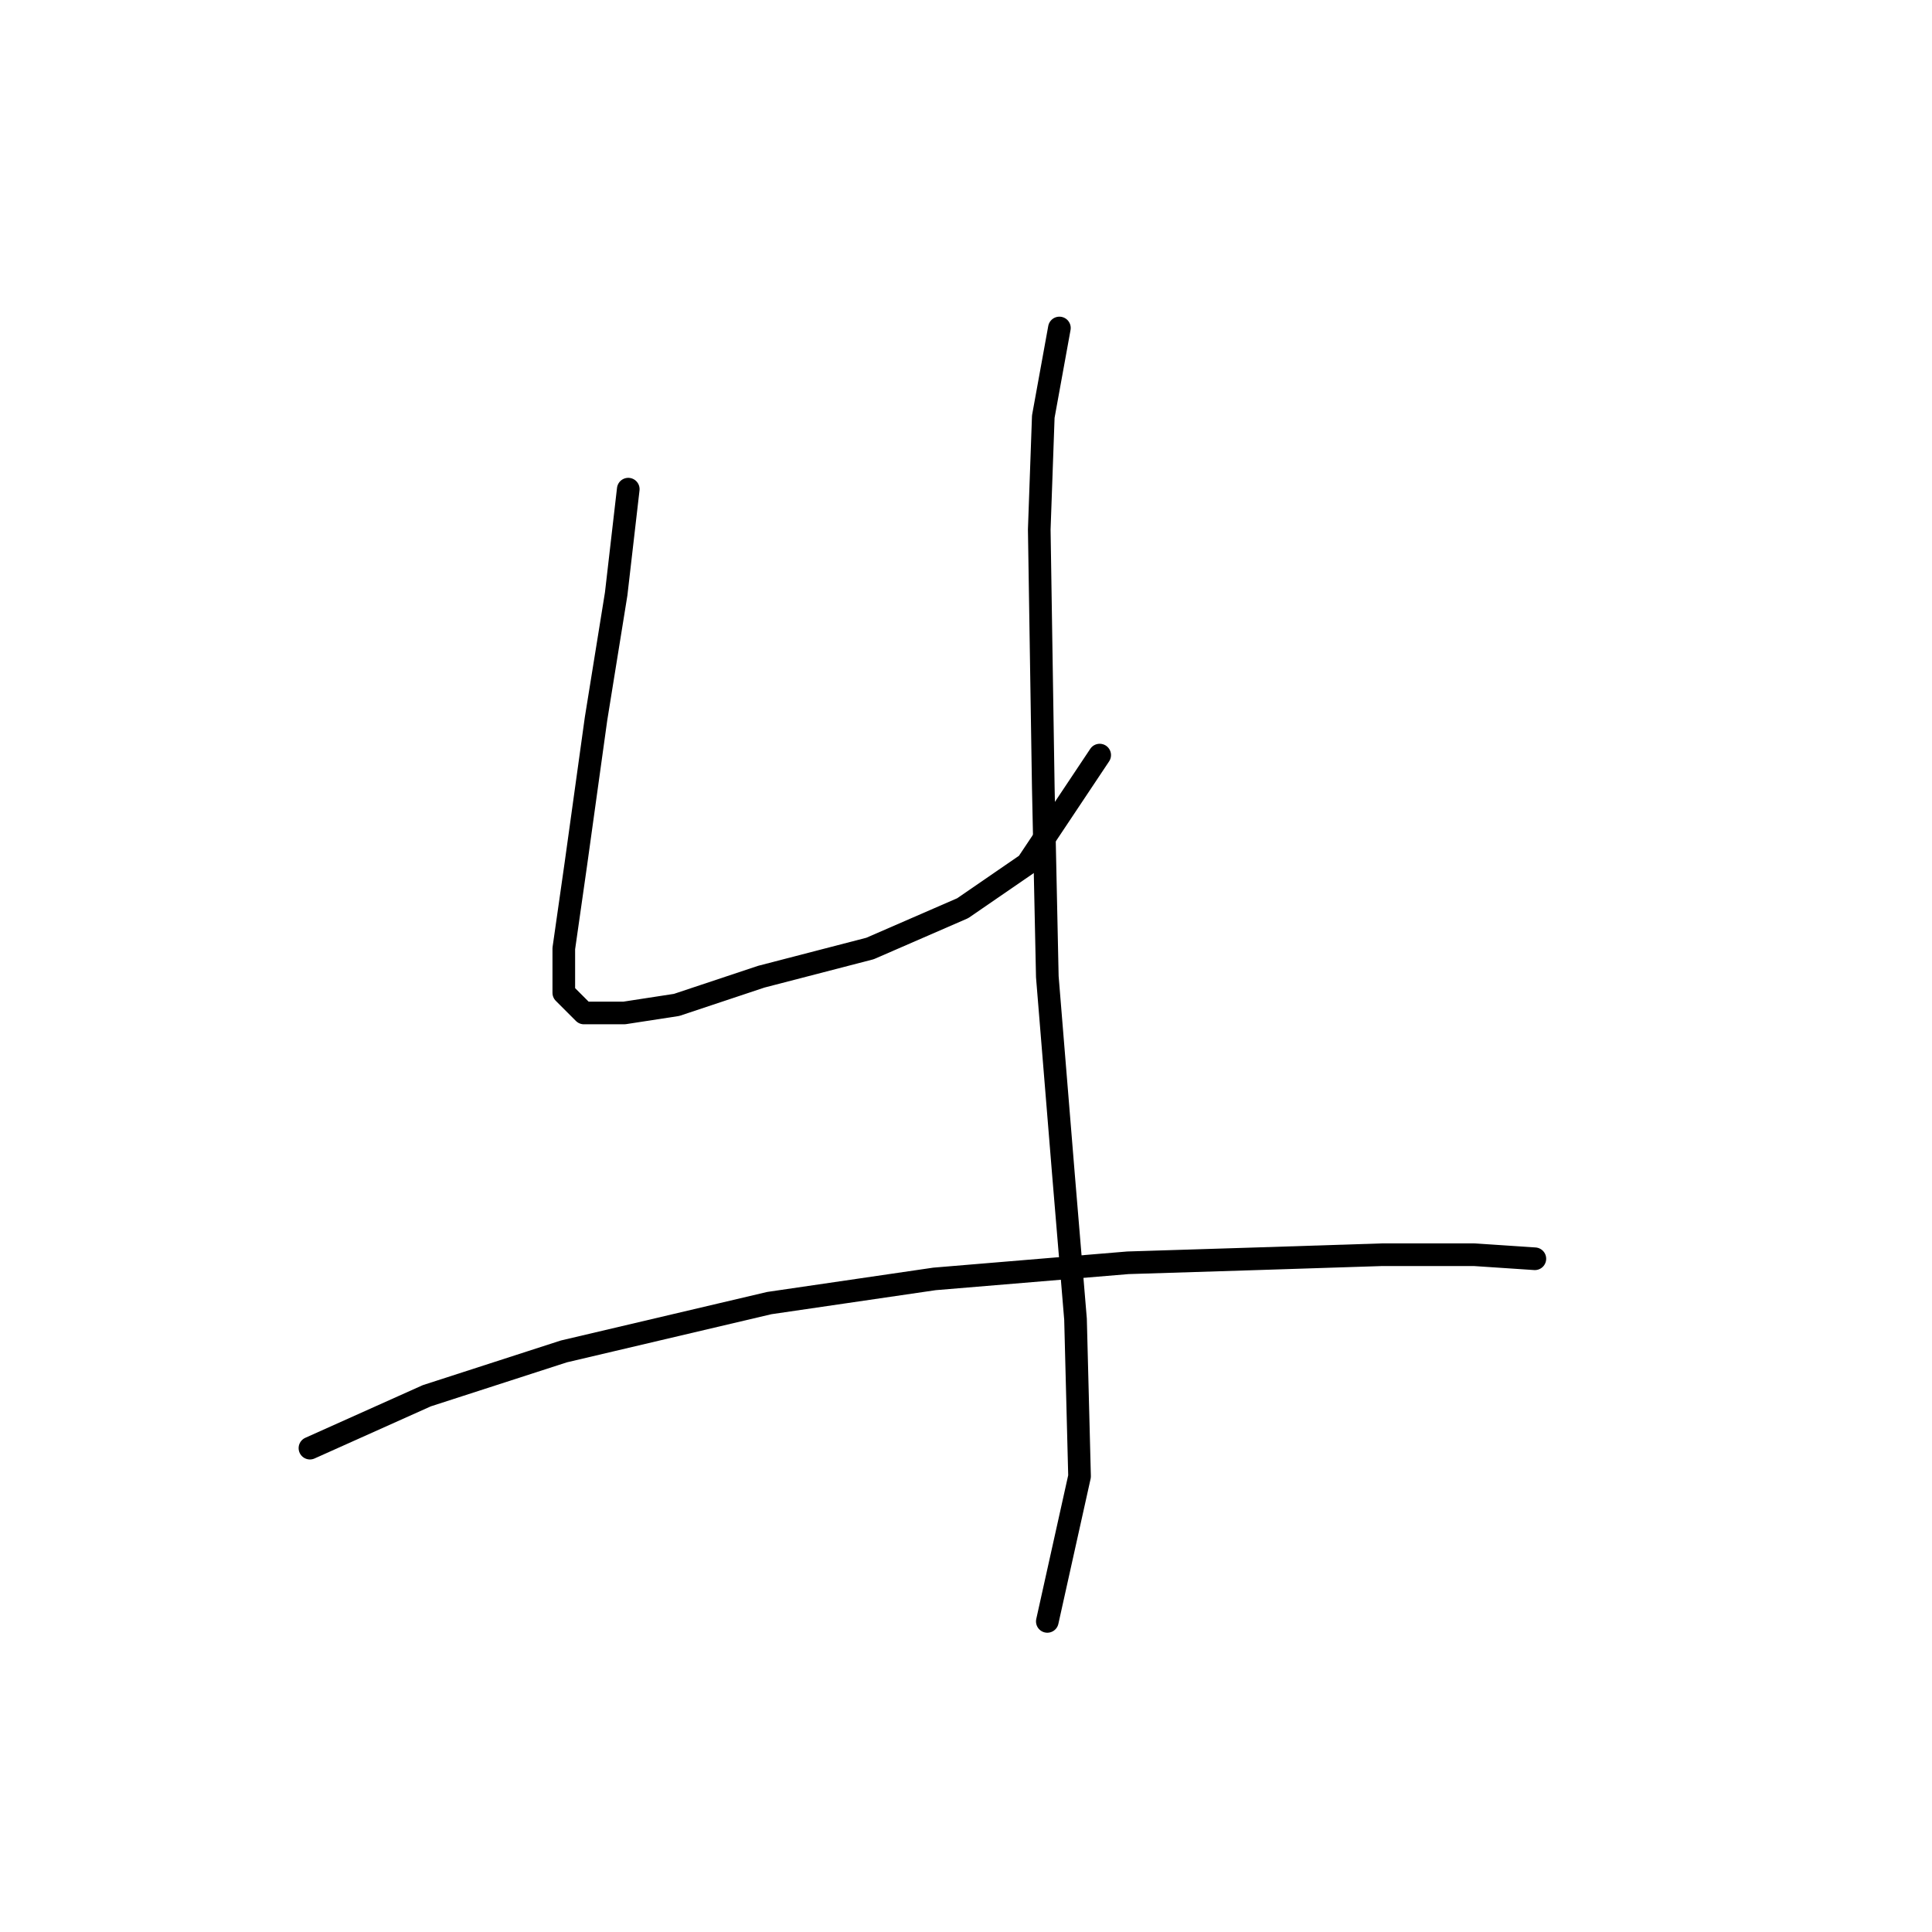 <?xml version="1.0" standalone="no"?>
    <svg width="256" height="256" xmlns="http://www.w3.org/2000/svg" version="1.1">
    <polyline stroke="black" stroke-width="3" stroke-linecap="round" fill="transparent" stroke-linejoin="round" points="83.248 64.816 81.646 78.698 78.977 95.249 76.307 114.469 74.706 125.681 74.706 131.554 77.375 134.224 82.714 134.224 89.655 133.156 100.867 129.419 115.283 125.681 127.562 120.342 136.105 114.469 145.715 100.054 145.715 100.054 " />
        <polyline stroke="black" stroke-width="3" stroke-linecap="round" fill="transparent" stroke-linejoin="round" points="140.376 43.46 138.241 55.206 137.707 70.155 138.241 104.325 138.775 129.419 140.91 155.58 142.512 174.801 143.046 195.623 138.775 214.844 138.775 214.844 " />
        <polyline stroke="black" stroke-width="3" stroke-linecap="round" fill="transparent" stroke-linejoin="round" points="41.069 191.886 56.553 184.945 74.706 179.072 101.935 172.665 123.825 169.462 149.453 167.326 166.538 166.792 183.089 166.258 195.369 166.258 203.377 166.792 203.377 166.792 " />
        </svg>